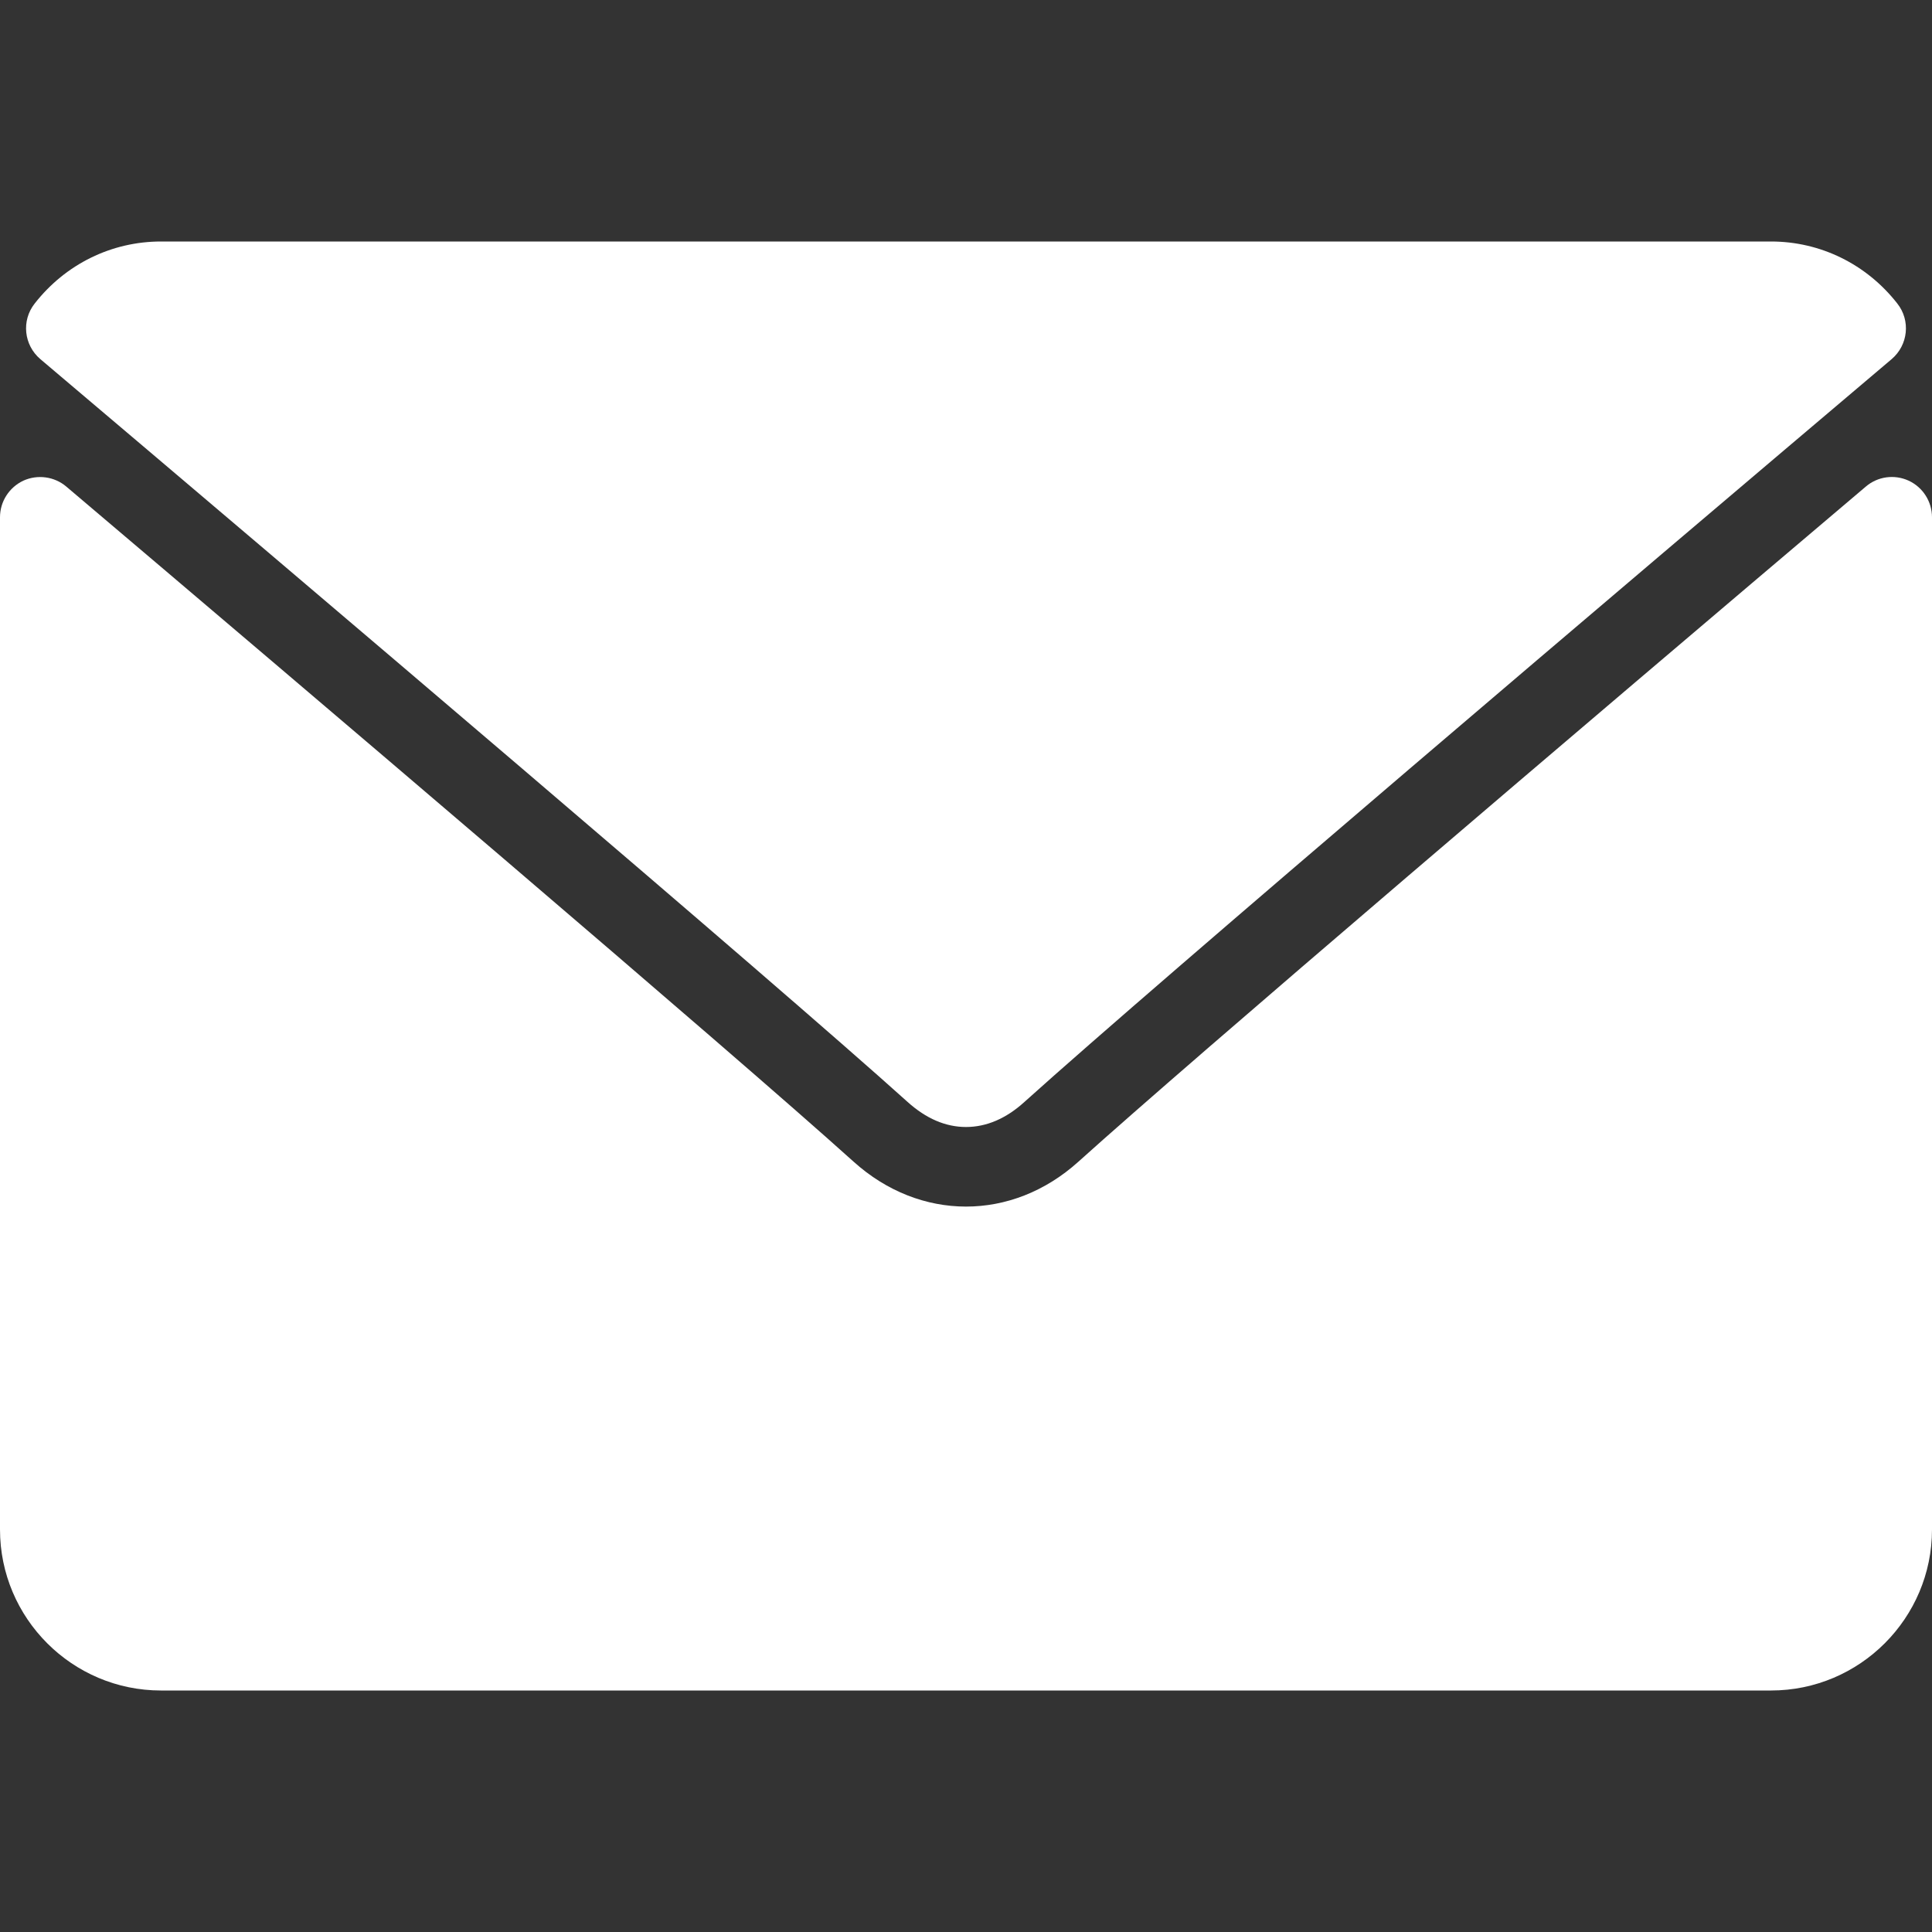 <?xml version="1.0" encoding="UTF-8" standalone="no"?>
<svg
   xmlns:dc="http://purl.org/dc/elements/1.1/"
   xmlns:cc="http://creativecommons.org/ns#"
   xmlns:rdf="http://www.w3.org/1999/02/22-rdf-syntax-ns#"
   xmlns:svg="http://www.w3.org/2000/svg"
   xmlns="http://www.w3.org/2000/svg"
   id="svg6"
   version="1.1"
   fill="none"
   viewBox="0 0 15 15"
   height="15"
   width="15">
  <rect x="0" y="0" width="15" height="15" fill="#333333" stroke="none"/>
  <defs
     id="defs10" />
  <path
     id="path2"
     fill="white"
     d="M0.313 2.788C2.372 4.531 5.984 7.599 7.046 8.555C7.189 8.684 7.341 8.75 7.5 8.75C7.658 8.75 7.811 8.685 7.953 8.556C9.016 7.599 12.628 4.531 14.687 2.788C14.815 2.679 14.835 2.489 14.731 2.357C14.491 2.05 14.133 1.875 13.75 1.875H1.25C0.867 1.875 0.509 2.05 0.269 2.357C0.165 2.489 0.185 2.679 0.313 2.788Z" />
  <path
     id="path4"
     fill="white"
     d="M14.819 3.732C14.708 3.681 14.578 3.699 14.486 3.778C12.202 5.713 9.289 8.194 8.372 9.02C7.857 9.484 7.143 9.484 6.627 9.019C5.65 8.139 2.378 5.357 0.515 3.778C0.422 3.699 0.291 3.682 0.181 3.732C0.071 3.784 0 3.894 0 4.016V11.875C0 12.564 0.561 13.125 1.25 13.125H13.75C14.439 13.125 15 12.564 15 11.875V4.016C15 3.894 14.929 3.783 14.819 3.732Z" />
</svg>
